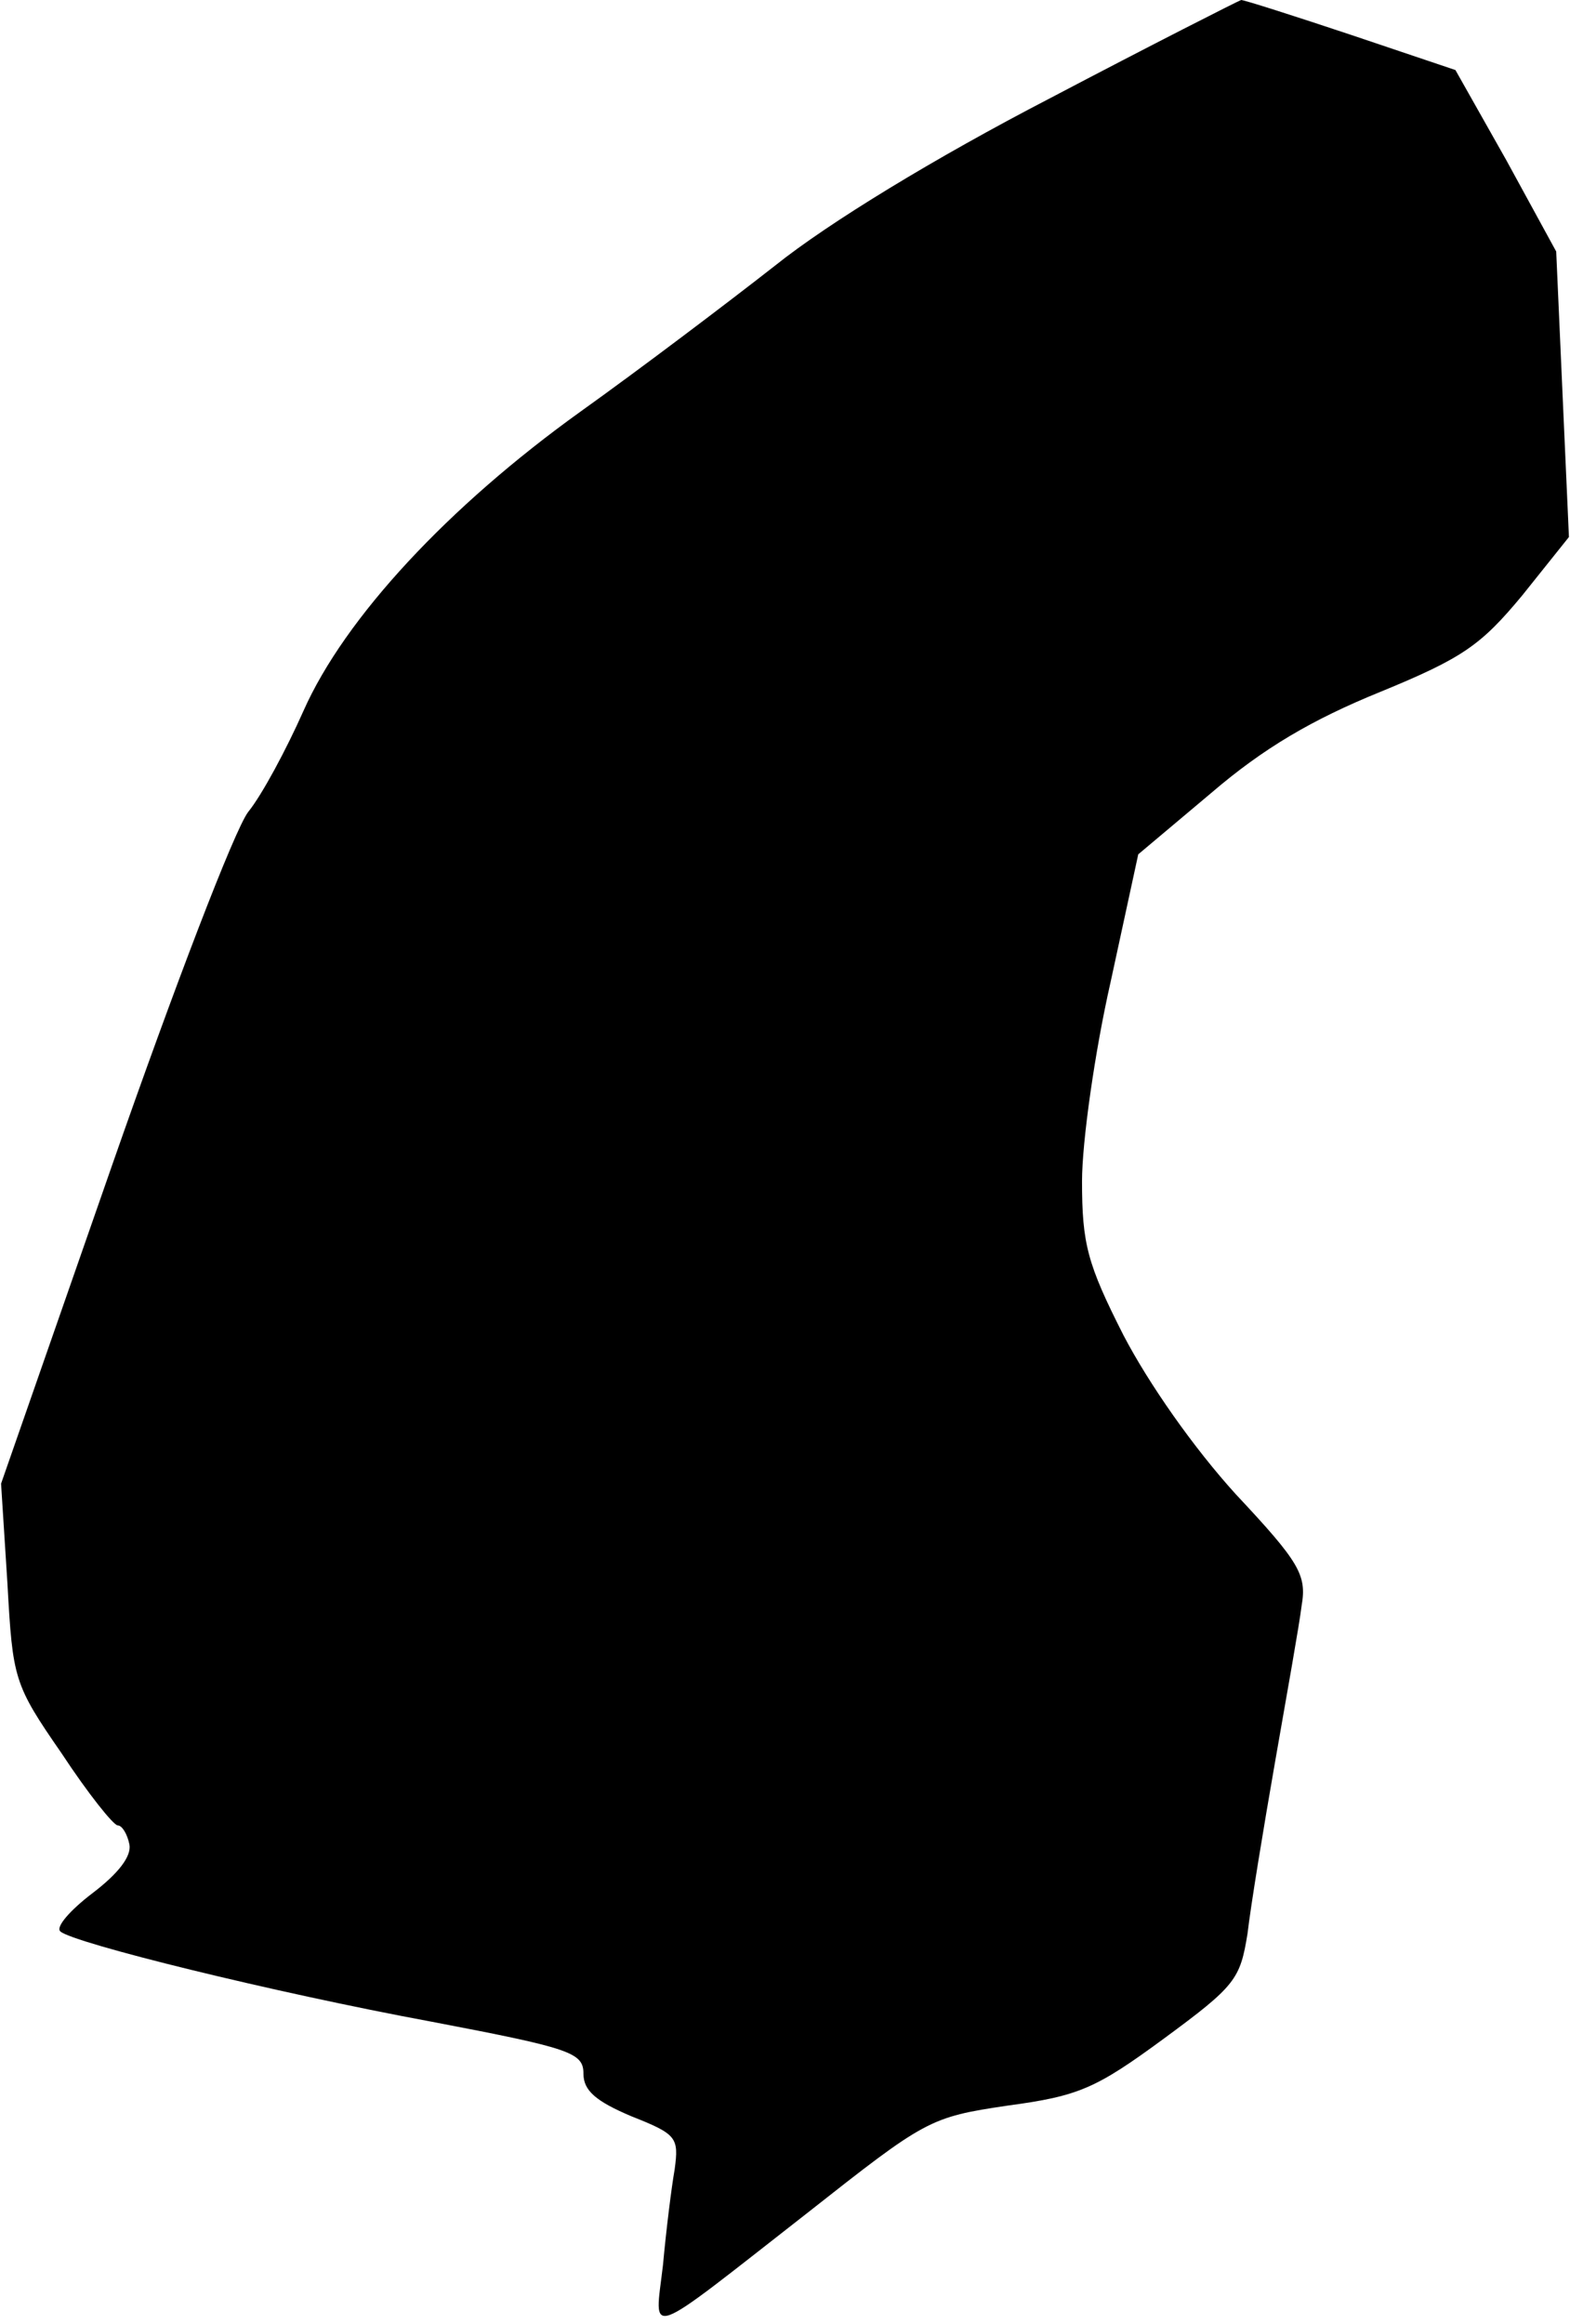<?xml version="1.0" standalone="no"?>
<!DOCTYPE svg PUBLIC "-//W3C//DTD SVG 20010904//EN"
 "http://www.w3.org/TR/2001/REC-SVG-20010904/DTD/svg10.dtd">
<svg version="1.0" xmlns="http://www.w3.org/2000/svg"
 width="148pt" height="219pt" viewBox="0 0 148 219"
 preserveAspectRatio="xMidYMid meet">
<g transform="translate(0,219) scale(0.1,-0.1)"
fill="#000000" stroke="none">
<path fill="#000000" stroke="none" d="M989 2097 c-108 -56 -208 -117 -258
-157 -46 -36 -128 -98 -184 -138 -124 -89 -222 -194 -261 -282 -16 -36 -39
-79 -52 -95 -13 -17 -70 -166 -128 -332 l-105 -301 6 -94 c5 -90 6 -95 51
-160 25 -38 49 -68 53 -68 4 0 9 -8 11 -18 2 -11 -10 -27 -35 -46 -21 -16 -35
-32 -30 -36 13 -11 199 -57 350 -85 131 -25 143 -29 143 -49 0 -16 12 -26 45
-40 43 -17 45 -20 41 -50 -3 -17 -8 -57 -11 -90 -8 -69 -20 -73 135 48 113 89
116 91 190 102 67 9 83 16 147 63 68 50 72 56 79 99 3 26 15 99 26 162 11 63
23 130 25 147 5 29 -2 41 -62 105 -40 44 -82 104 -106 150 -34 67 -39 86 -39
145 0 37 12 122 27 188 l26 120 69 58 c49 42 95 69 159 95 78 32 95 44 134 91
l44 55 -6 134 -6 135 -47 86 -48 85 -98 33 c-54 18 -101 33 -104 33 -3 -1 -84
-42 -181 -93z"/>
</g>
</svg>
